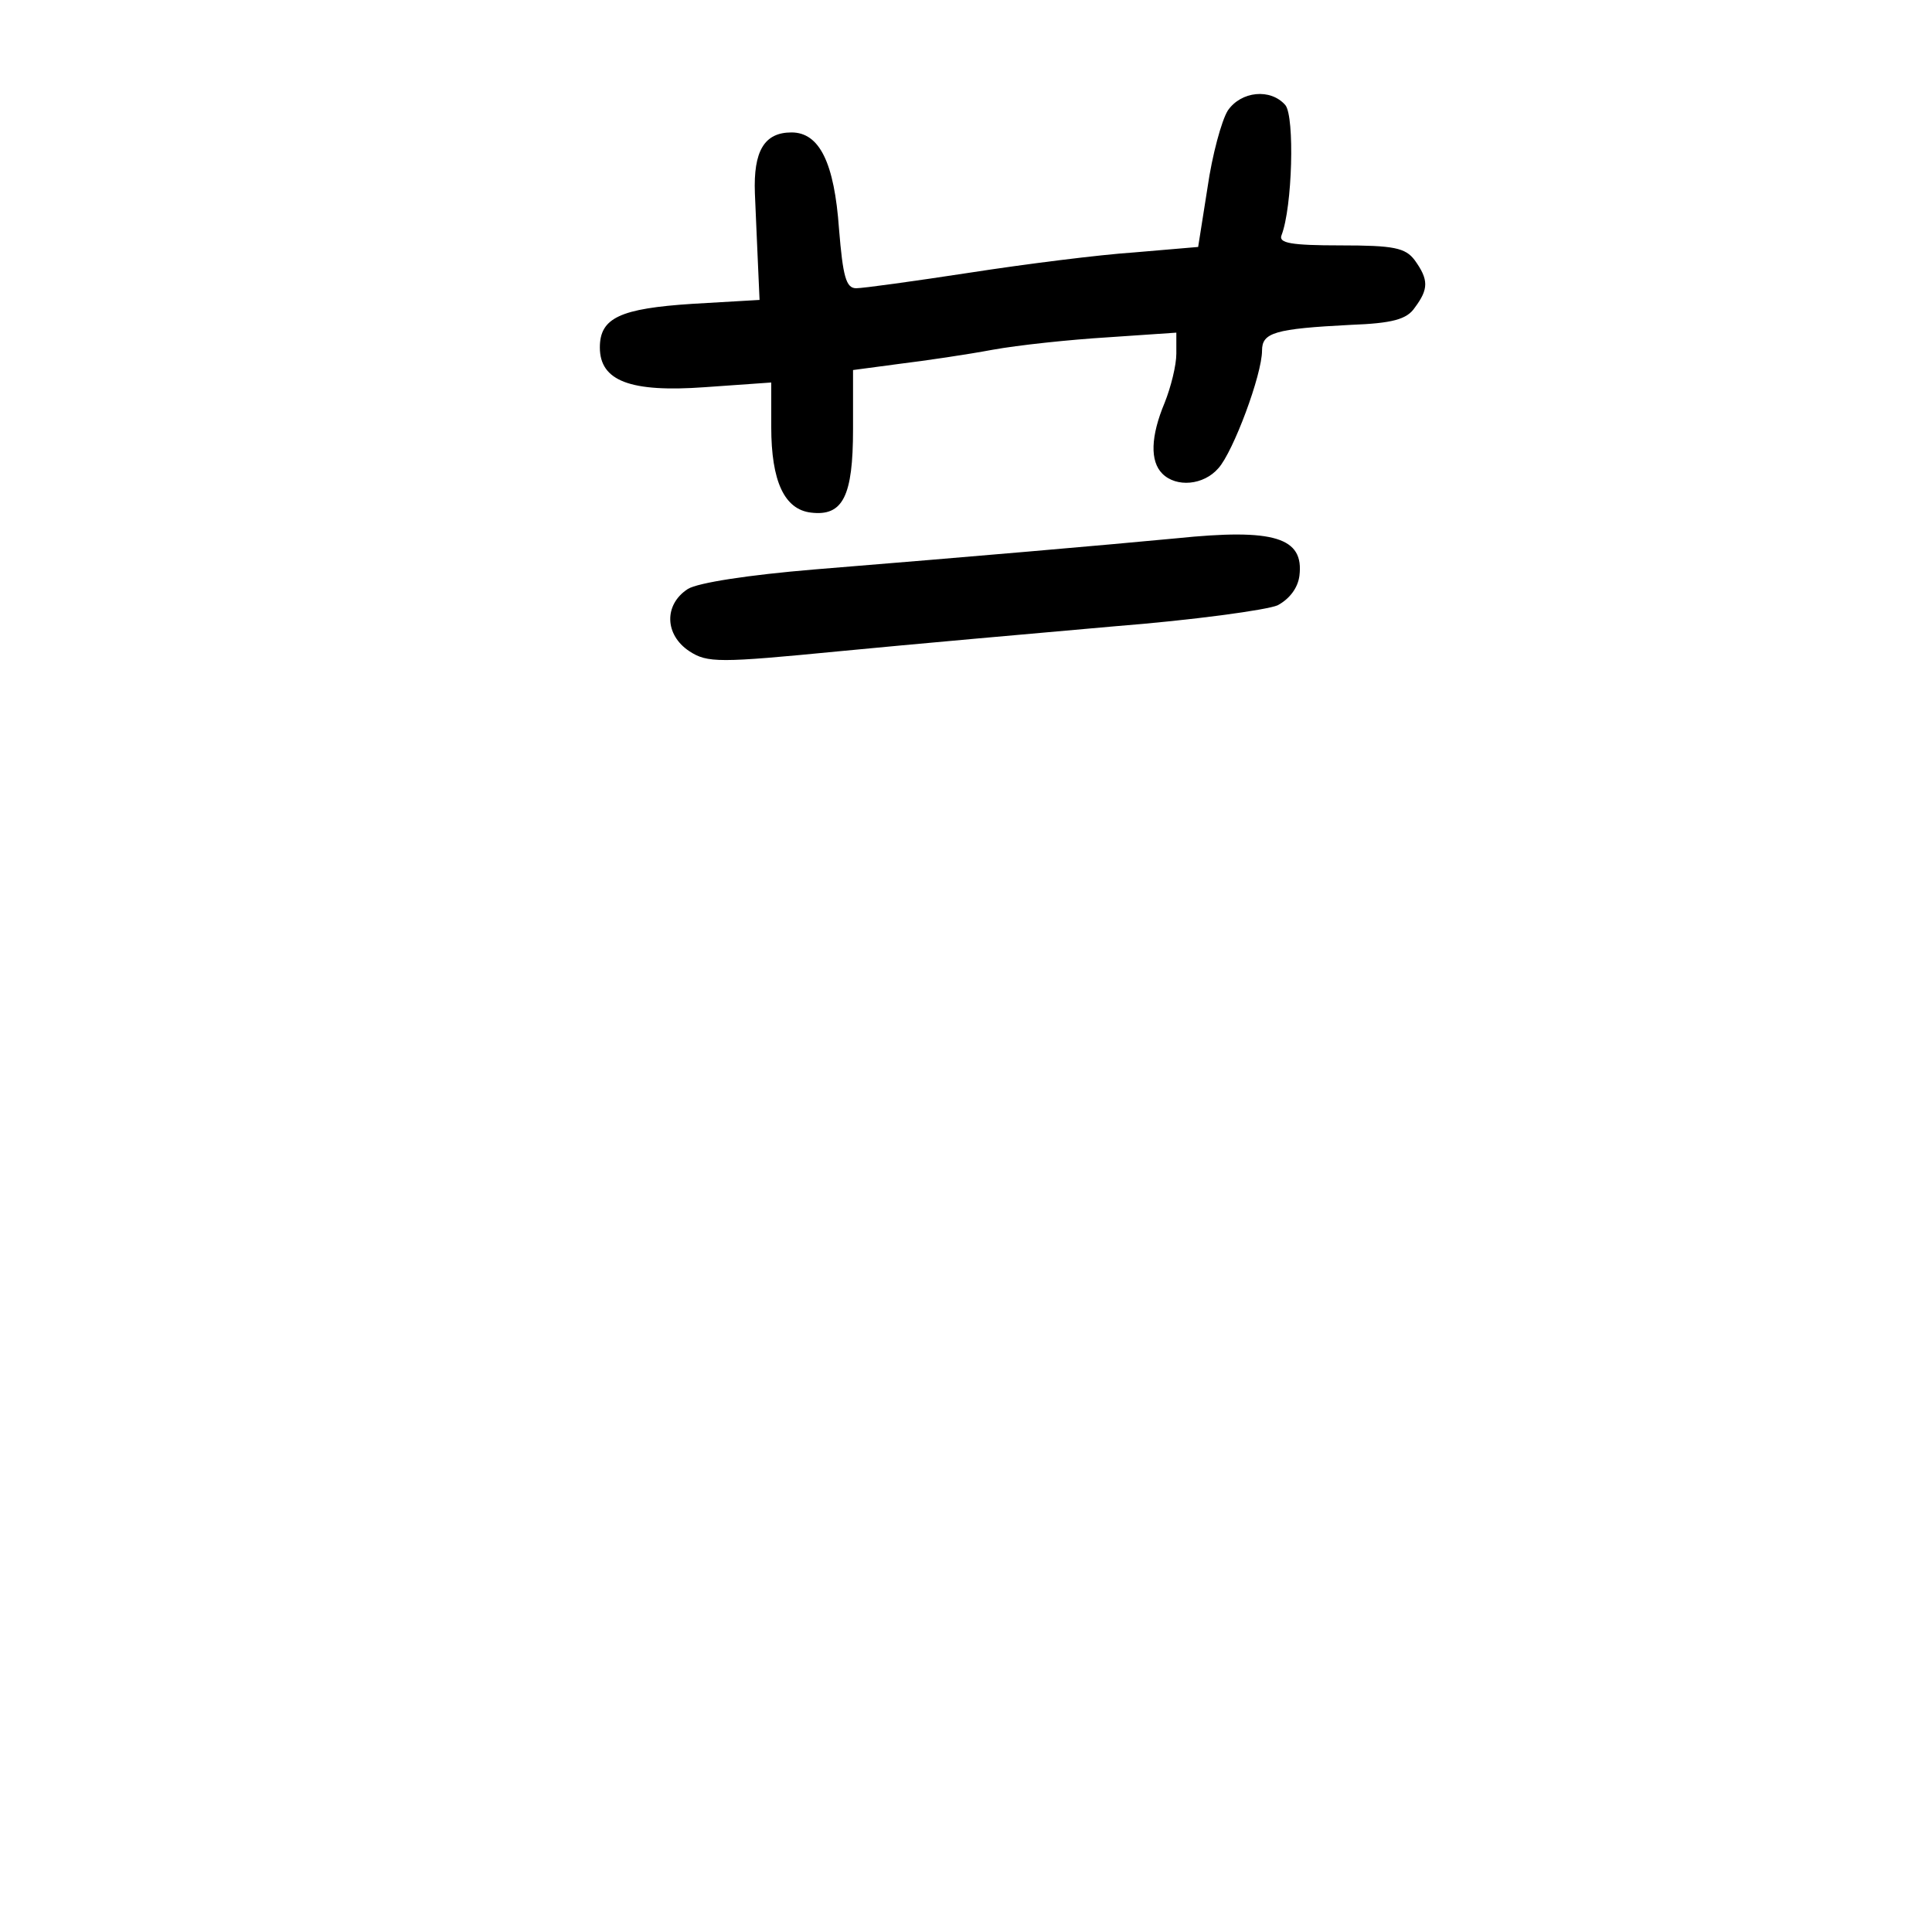 <?xml version="1.0" standalone="no"?>
<!DOCTYPE svg PUBLIC "-//W3C//DTD SVG 20010904//EN"
 "http://www.w3.org/TR/2001/REC-SVG-20010904/DTD/svg10.dtd">
<svg version="1.0" xmlns="http://www.w3.org/2000/svg"
 width="248pt" height="248pt" viewBox="0 0 248 248"
 preserveAspectRatio="xMidYMid meet">
<g transform="translate(0,248) scale(0.1,-0.1)"
fill="#000000" stroke="none">
<path d="M1576 2338 c-8 -13 -20 -57 -26 -99 l-12 -76 -82 -7 c-45 -3 -140
-15 -211 -26 -72 -11 -137 -20 -146 -20 -13 0 -17 15 -22 76 -6 85 -25 124
-61 124 -35 0 -49 -24 -47 -78 1 -26 3 -67 4 -92 l2 -45 -86 -5 c-93 -6 -119
-18 -119 -56 0 -43 39 -58 135 -51 l85 6 0 -57 c0 -70 17 -106 51 -110 41 -5
54 21 54 107 l0 76 60 8 c33 4 87 12 119 18 33 6 99 13 148 16 l88 6 0 -27 c0
-15 -7 -43 -15 -63 -18 -43 -19 -75 -3 -91 18 -18 53 -15 72 7 19 21 56 120
56 151 0 23 16 28 114 33 53 2 72 7 82 22 18 24 18 36 0 61 -12 16 -27 19 -95
19 -64 0 -80 3 -76 13 14 36 17 152 5 167 -19 22 -57 18 -74 -7z"/>
<path d="M1510 1789 c-95 -9 -256 -23 -465 -40 -84 -7 -149 -17 -162 -25 -31
-20 -30 -59 2 -80 23 -15 38 -15 192 0 93 9 251 23 353 32 102 8 196 21 210
27 15 8 26 22 28 38 6 49 -32 61 -158 48z"/>
</g>
</svg>
